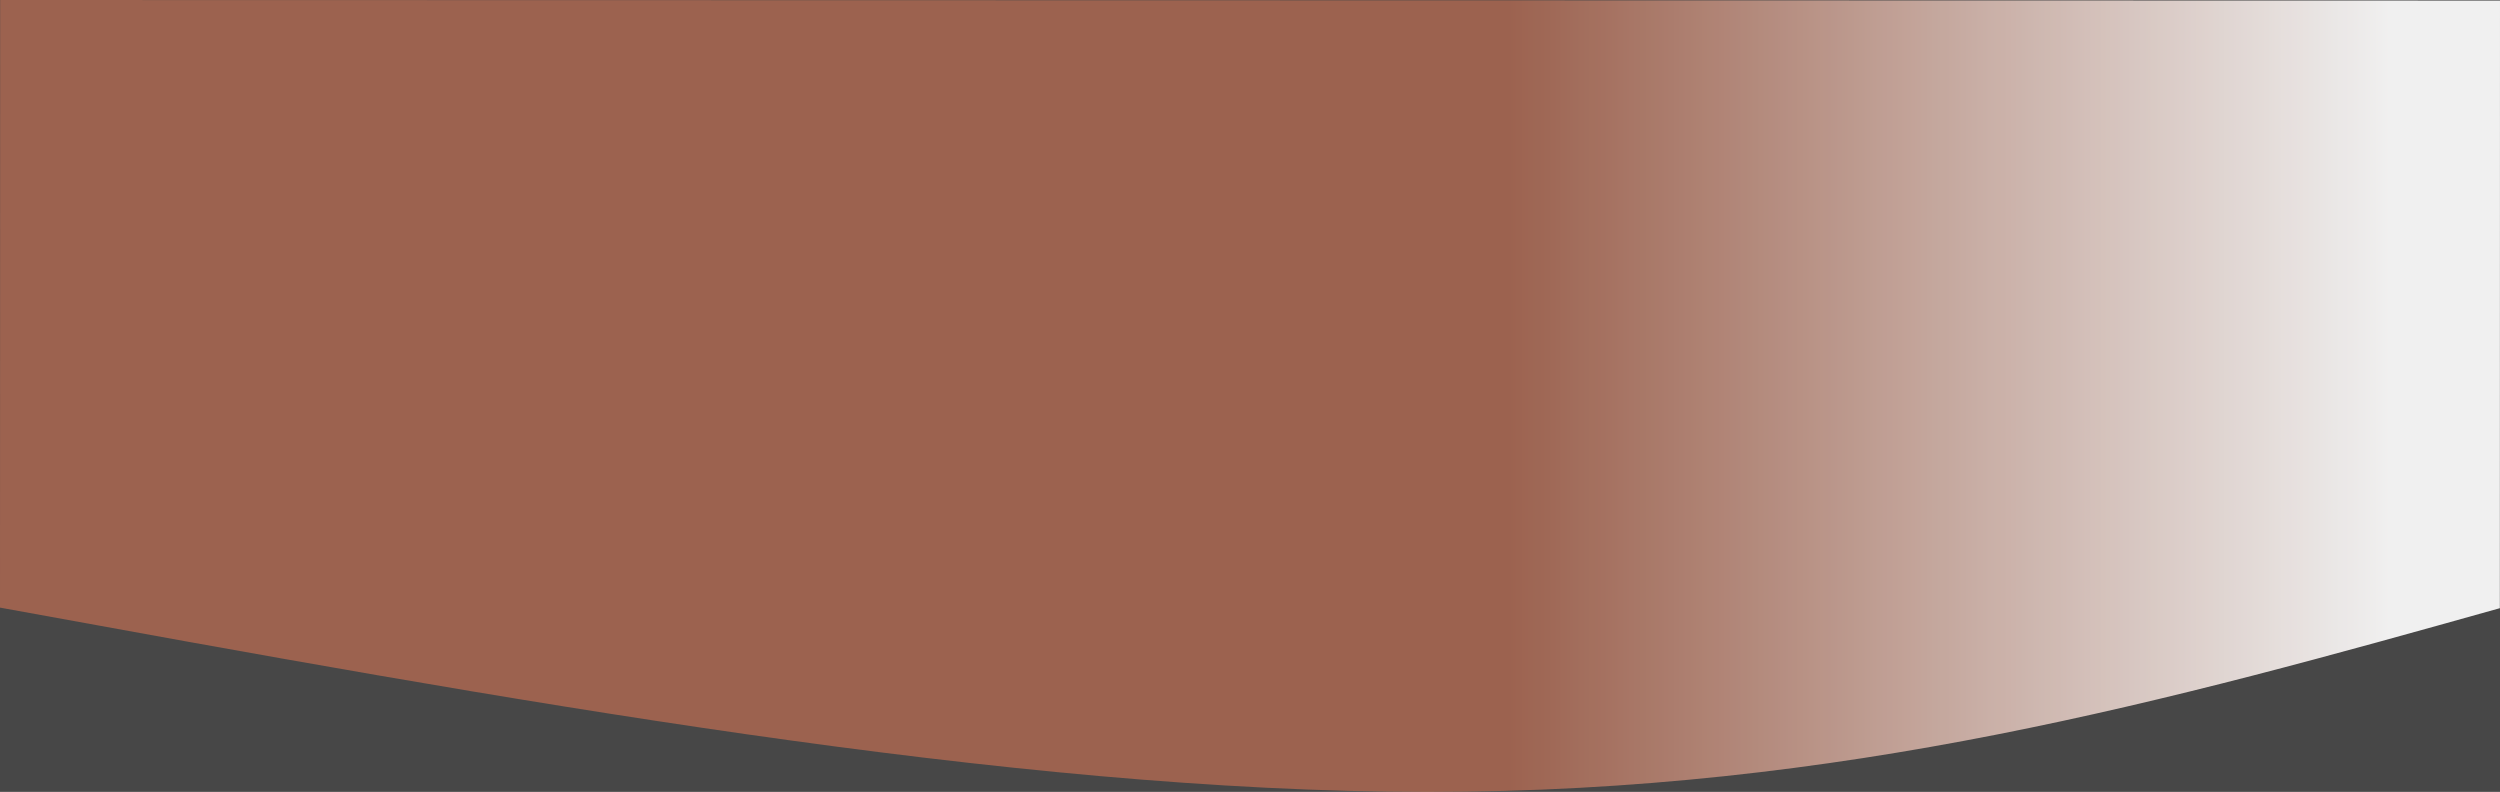 <svg xmlns="http://www.w3.org/2000/svg" xmlns:xlink="http://www.w3.org/1999/xlink" viewBox="0 0 1920.11 608.25" style="opacity: .9">
  <rect x="0" y="0" width="1920.11" height="608.25" fill="#333333" stroke="none"/>
  <defs>
    <style>
      .cls-1 {
        fill: url(#linear-gradient);
      }
    </style>
    <linearGradient id="linear-gradient" x1="-0.09" y1="770.06" x2="0.91" y2="770.06"
      gradientTransform="matrix(-1920, -0.45, -0.14, 608, 1859.43, -467894)" gradientUnits="userSpaceOnUse">
      <stop offset="5%" stop-color="#eee"></stop>
      <stop offset="40%" stop-color="#91513c"></stop>
    </linearGradient>
  </defs>
  <g id="Layer_2" data-name="Layer 2">
    <g id="Layer_1-2" data-name="Layer 1">
      <path class="cls-1" d="M1920.11.45,1920,467.11c-252,70.61-504,141.22-824,141.14S388,537.42,0,466.67L.11,0Z" />
    </g>
  </g>
</svg>
